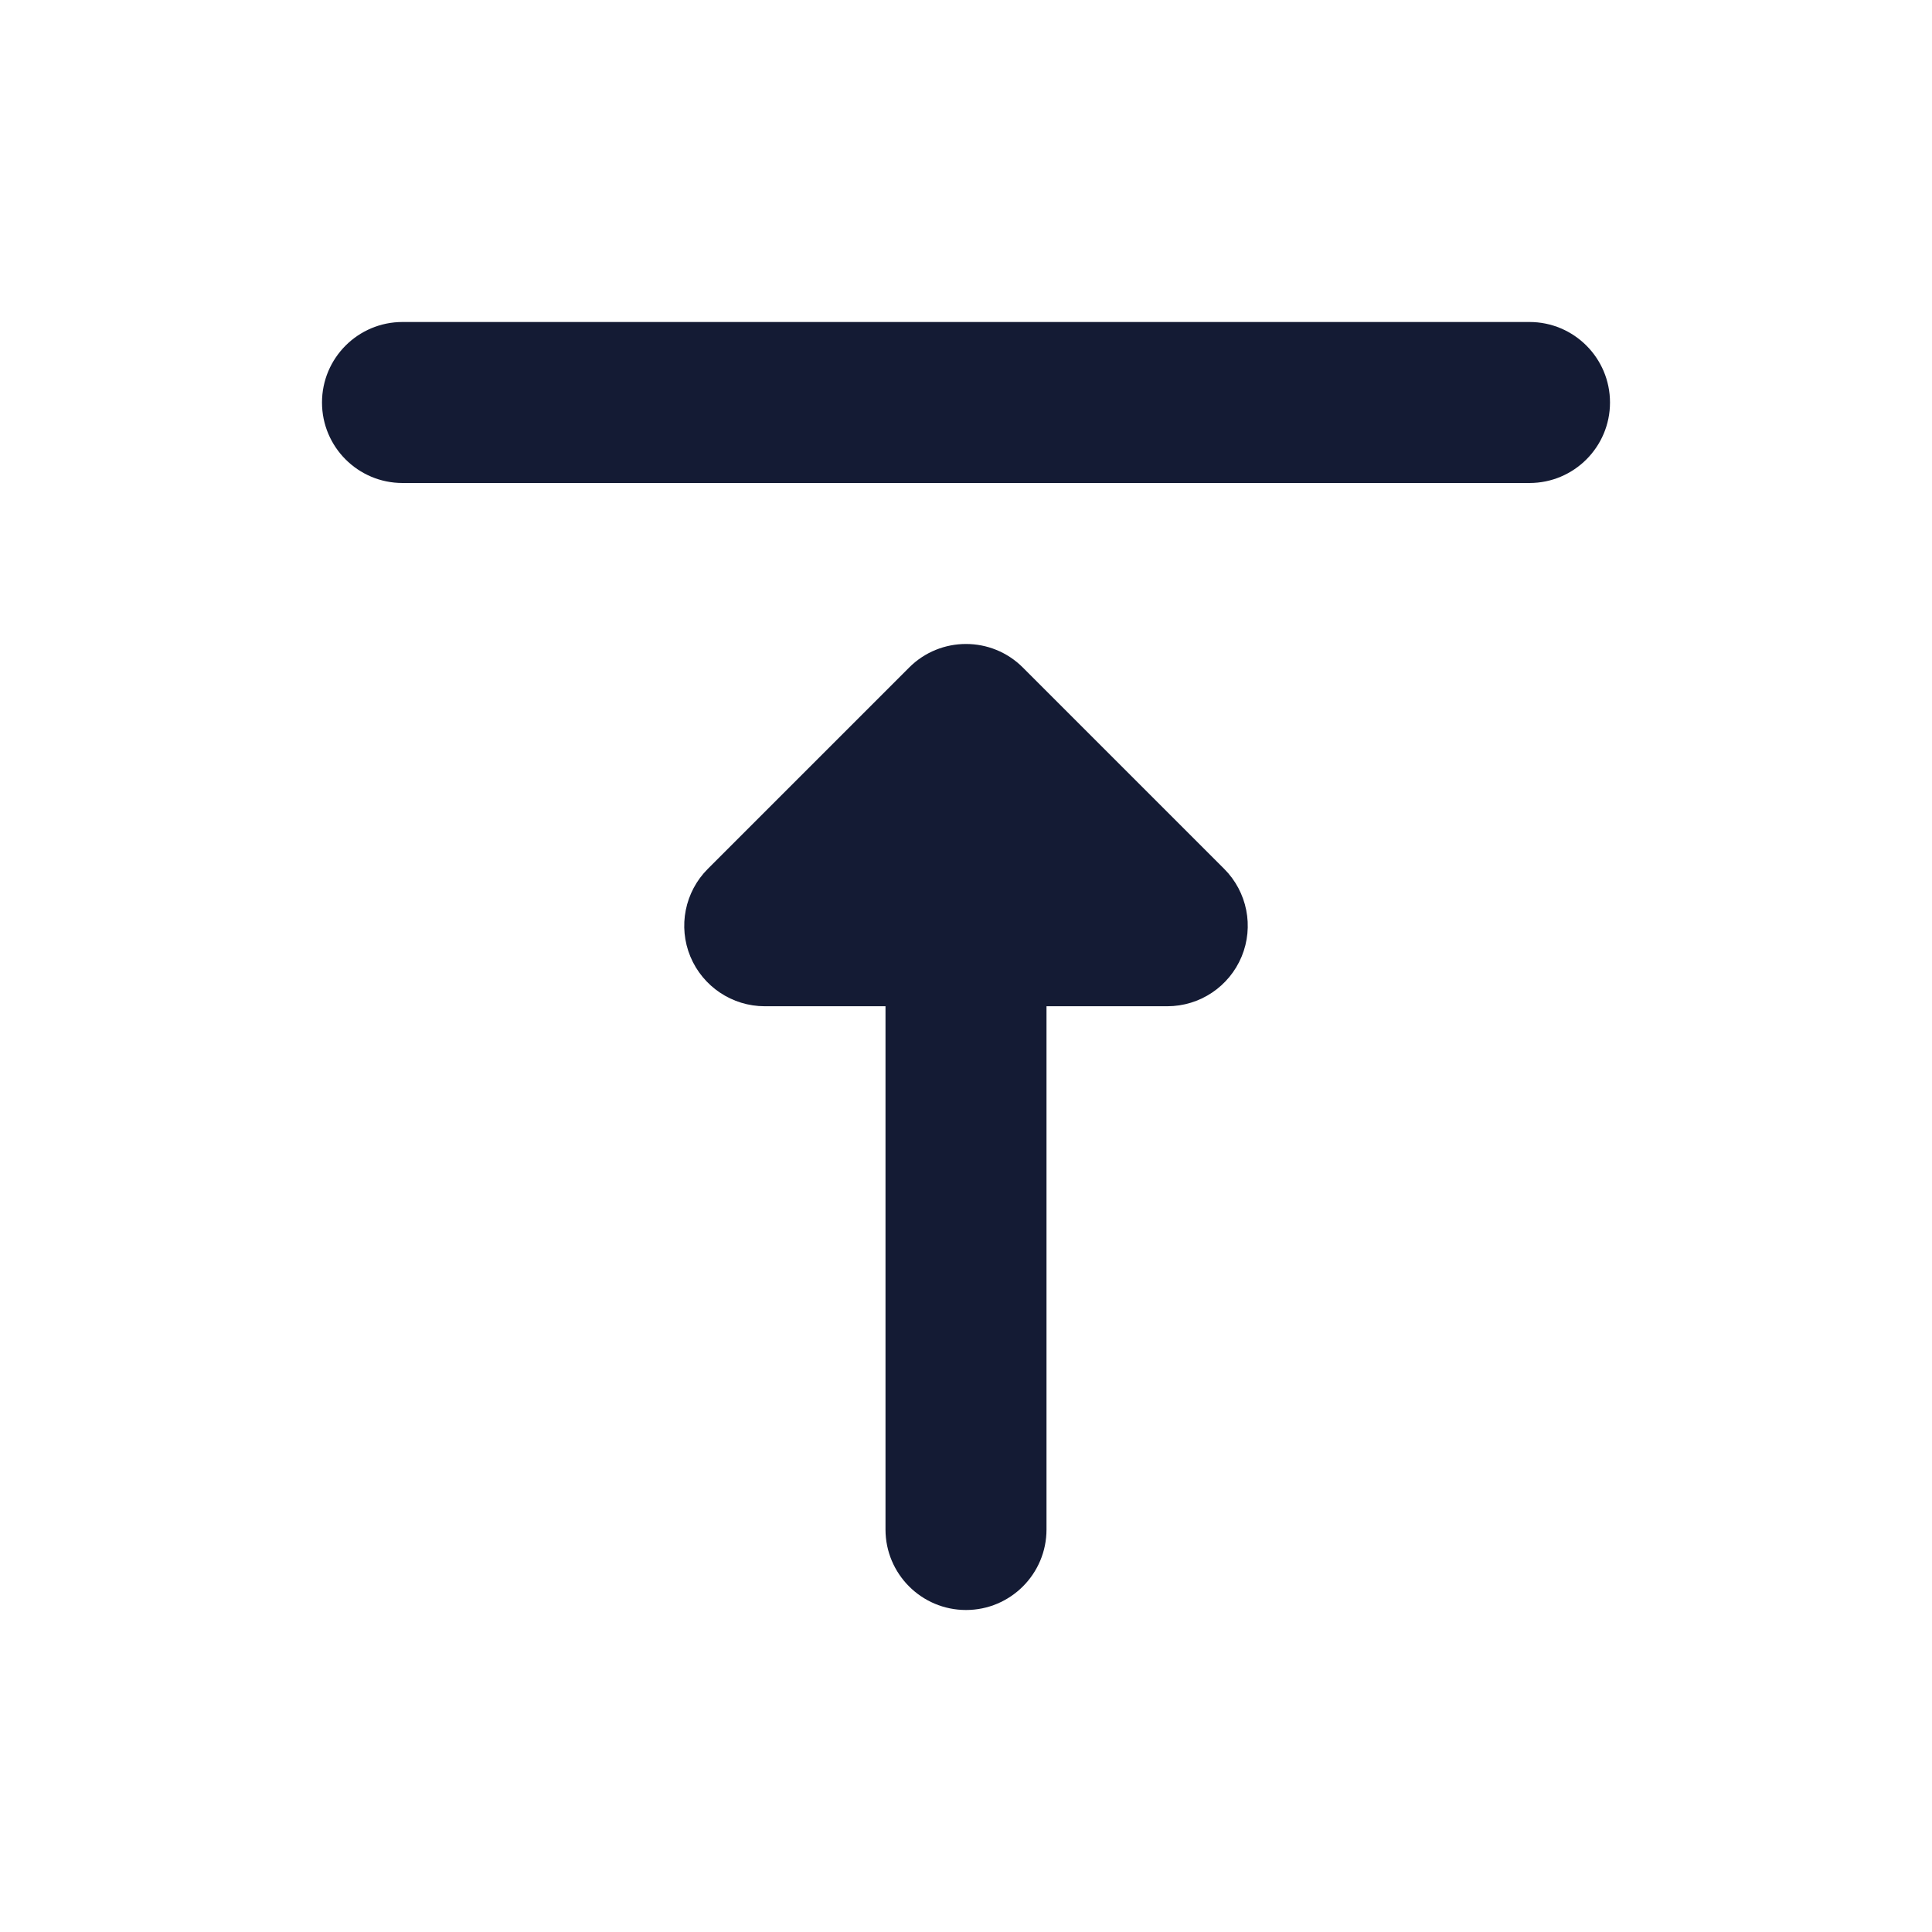 <svg width="24" height="24" viewBox="0 0 24 24" fill="none" xmlns="http://www.w3.org/2000/svg">
<path fill-rule="evenodd" clip-rule="evenodd" d="M12 20C12.552 20 13 19.552 13 19V12.5H14.5C14.905 12.5 15.269 12.256 15.424 11.883C15.579 11.509 15.493 11.079 15.207 10.793L12.707 8.293C12.317 7.902 11.683 7.902 11.293 8.293L8.793 10.793C8.507 11.079 8.421 11.509 8.576 11.883C8.731 12.256 9.096 12.5 9.5 12.5H11V19C11 19.552 11.448 20 12 20Z" fill="#141B34"/>
<path fill-rule="evenodd" clip-rule="evenodd" d="M4 5C4 4.448 4.448 4 5 4H19C19.552 4 20 4.448 20 5C20 5.552 19.552 6 19 6H5C4.448 6 4 5.552 4 5Z" fill="#141B34"/>
</svg>
